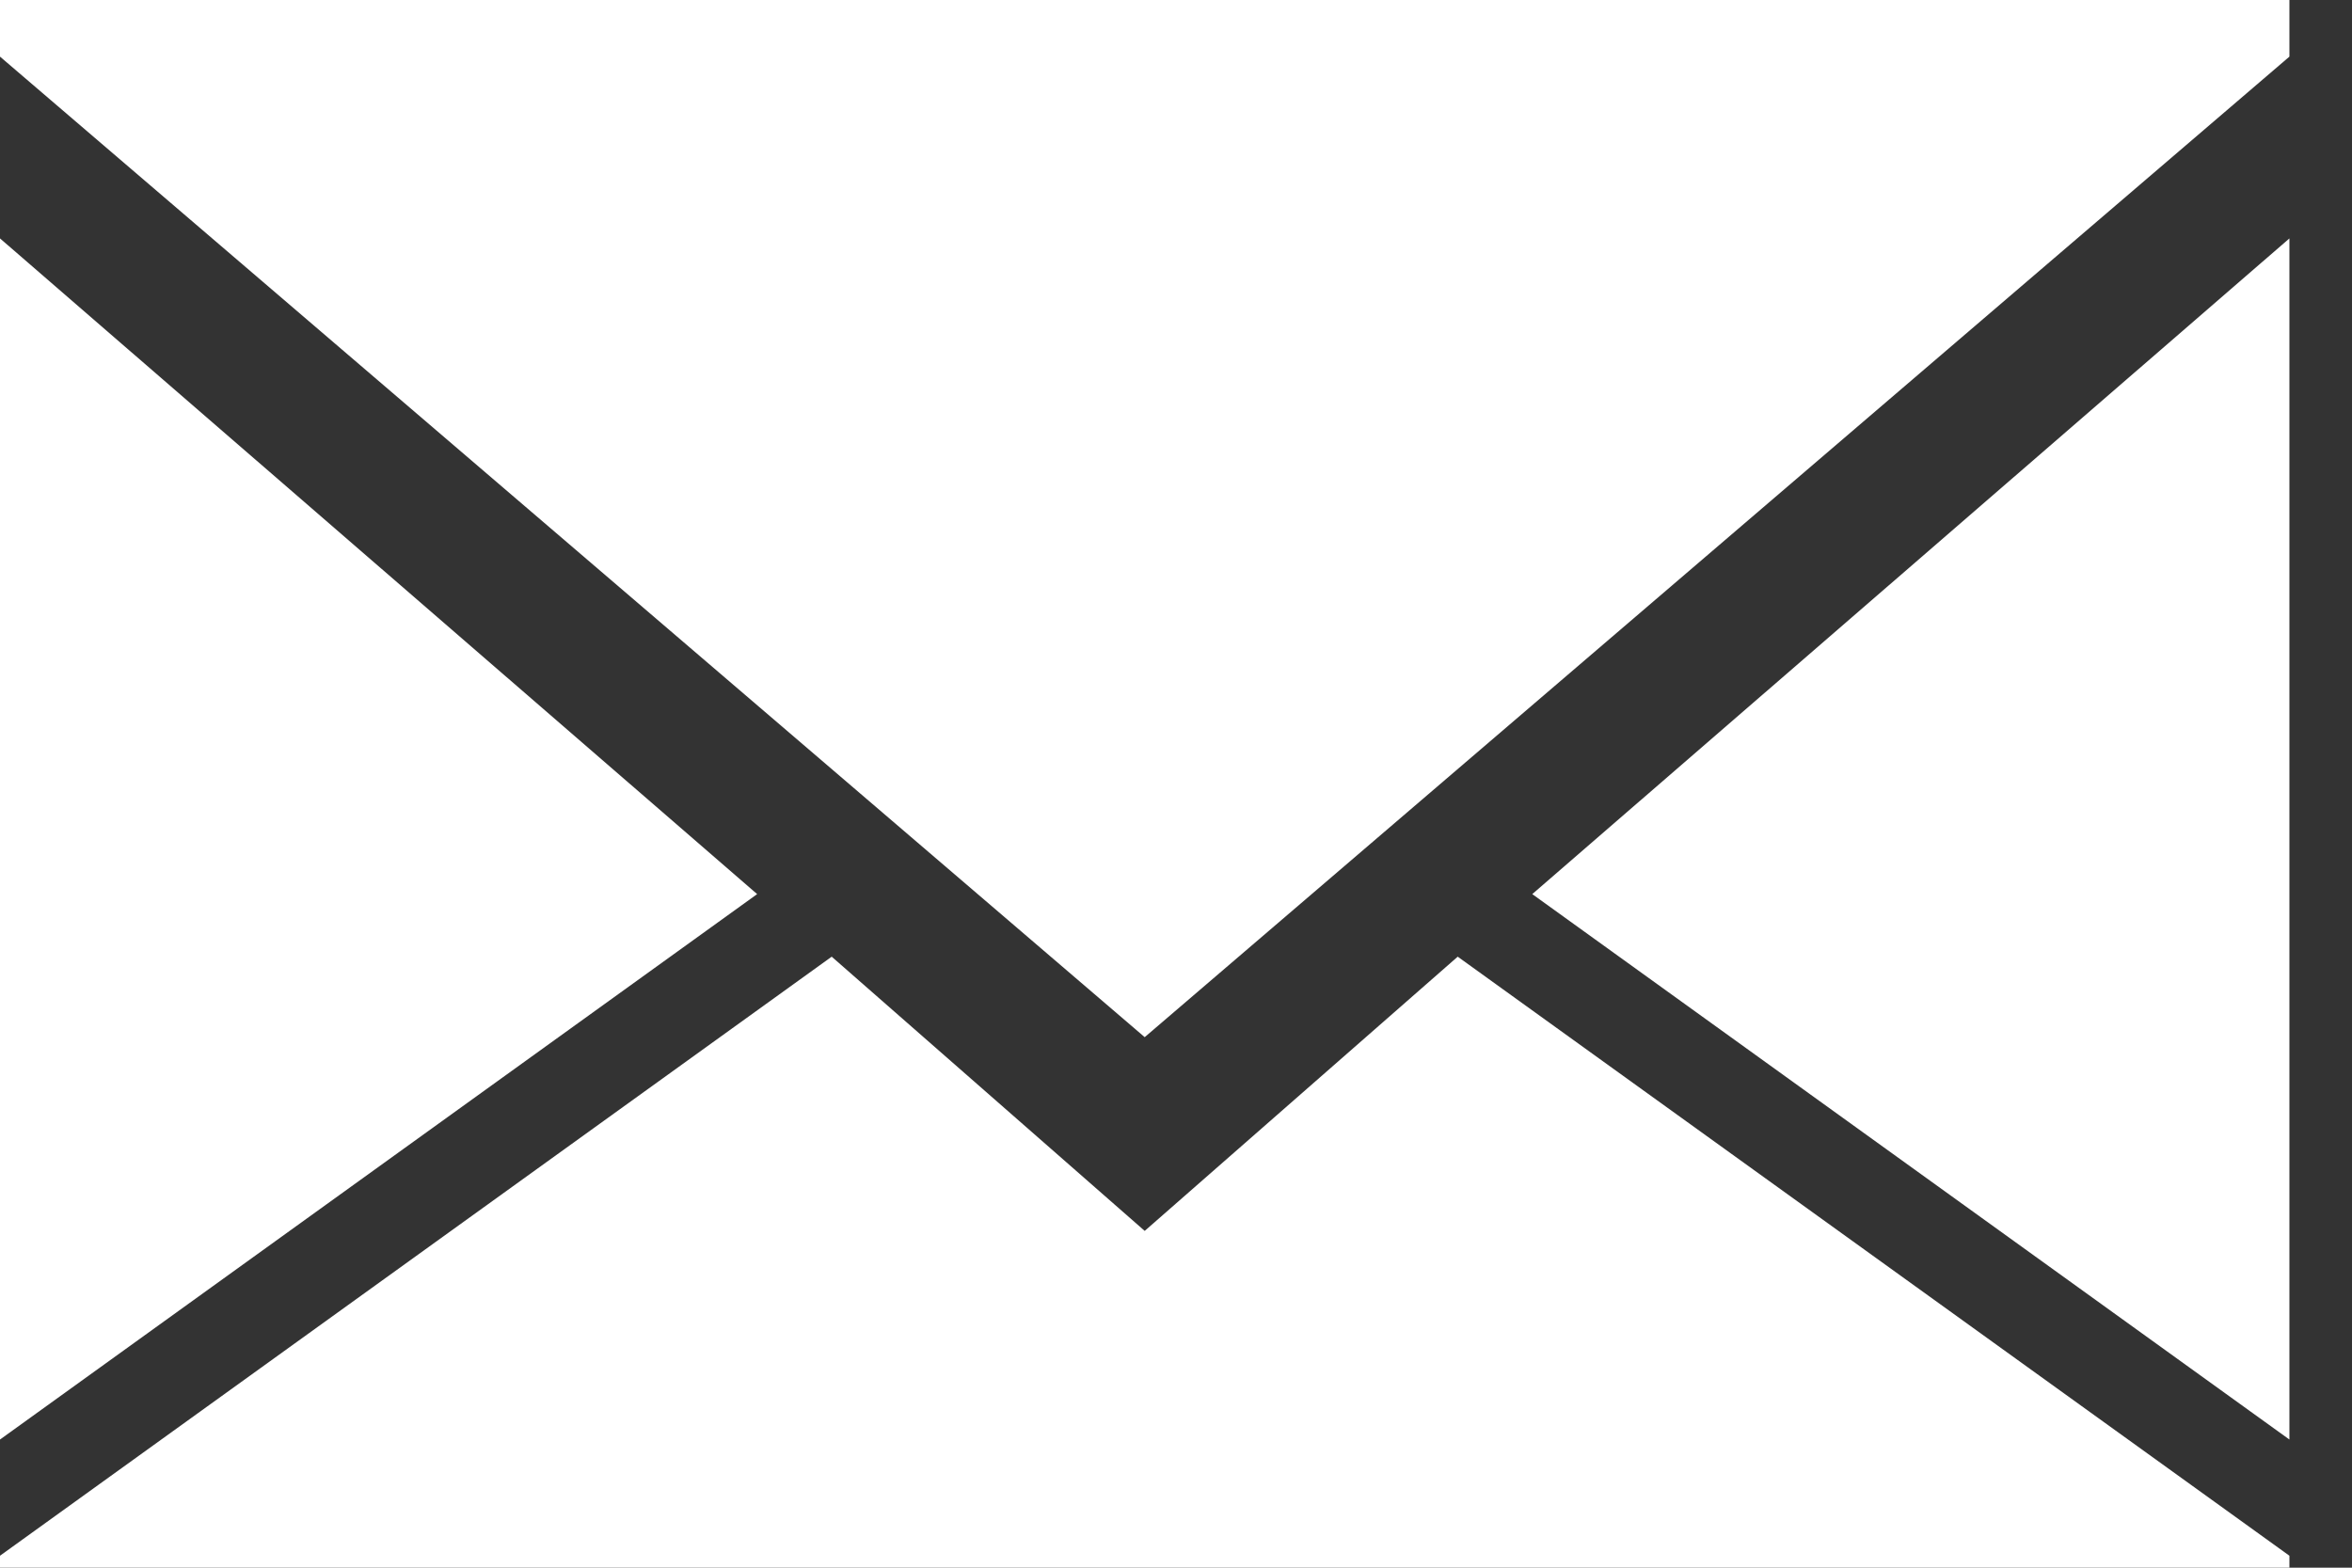 <svg width="36" height="24" viewBox="0 0 36 24" fill="none" xmlns="http://www.w3.org/2000/svg">
<rect x="0" y="0" width="36" height="24" fill="#333333" stroke="none"/>
<path d="M35.042 0.867L17.521 15.878L0 0.867V0H35.042V0.867ZM35.042 22.038L23.453 13.688L35.042 3.65V22.038ZM0 3.65L11.589 13.688L0 22.038V3.65ZM17.521 18.844L22.312 14.646L35.042 23.817V24H0V23.817L12.73 14.646L17.521 18.844Z" fill="white"/>
</svg>
